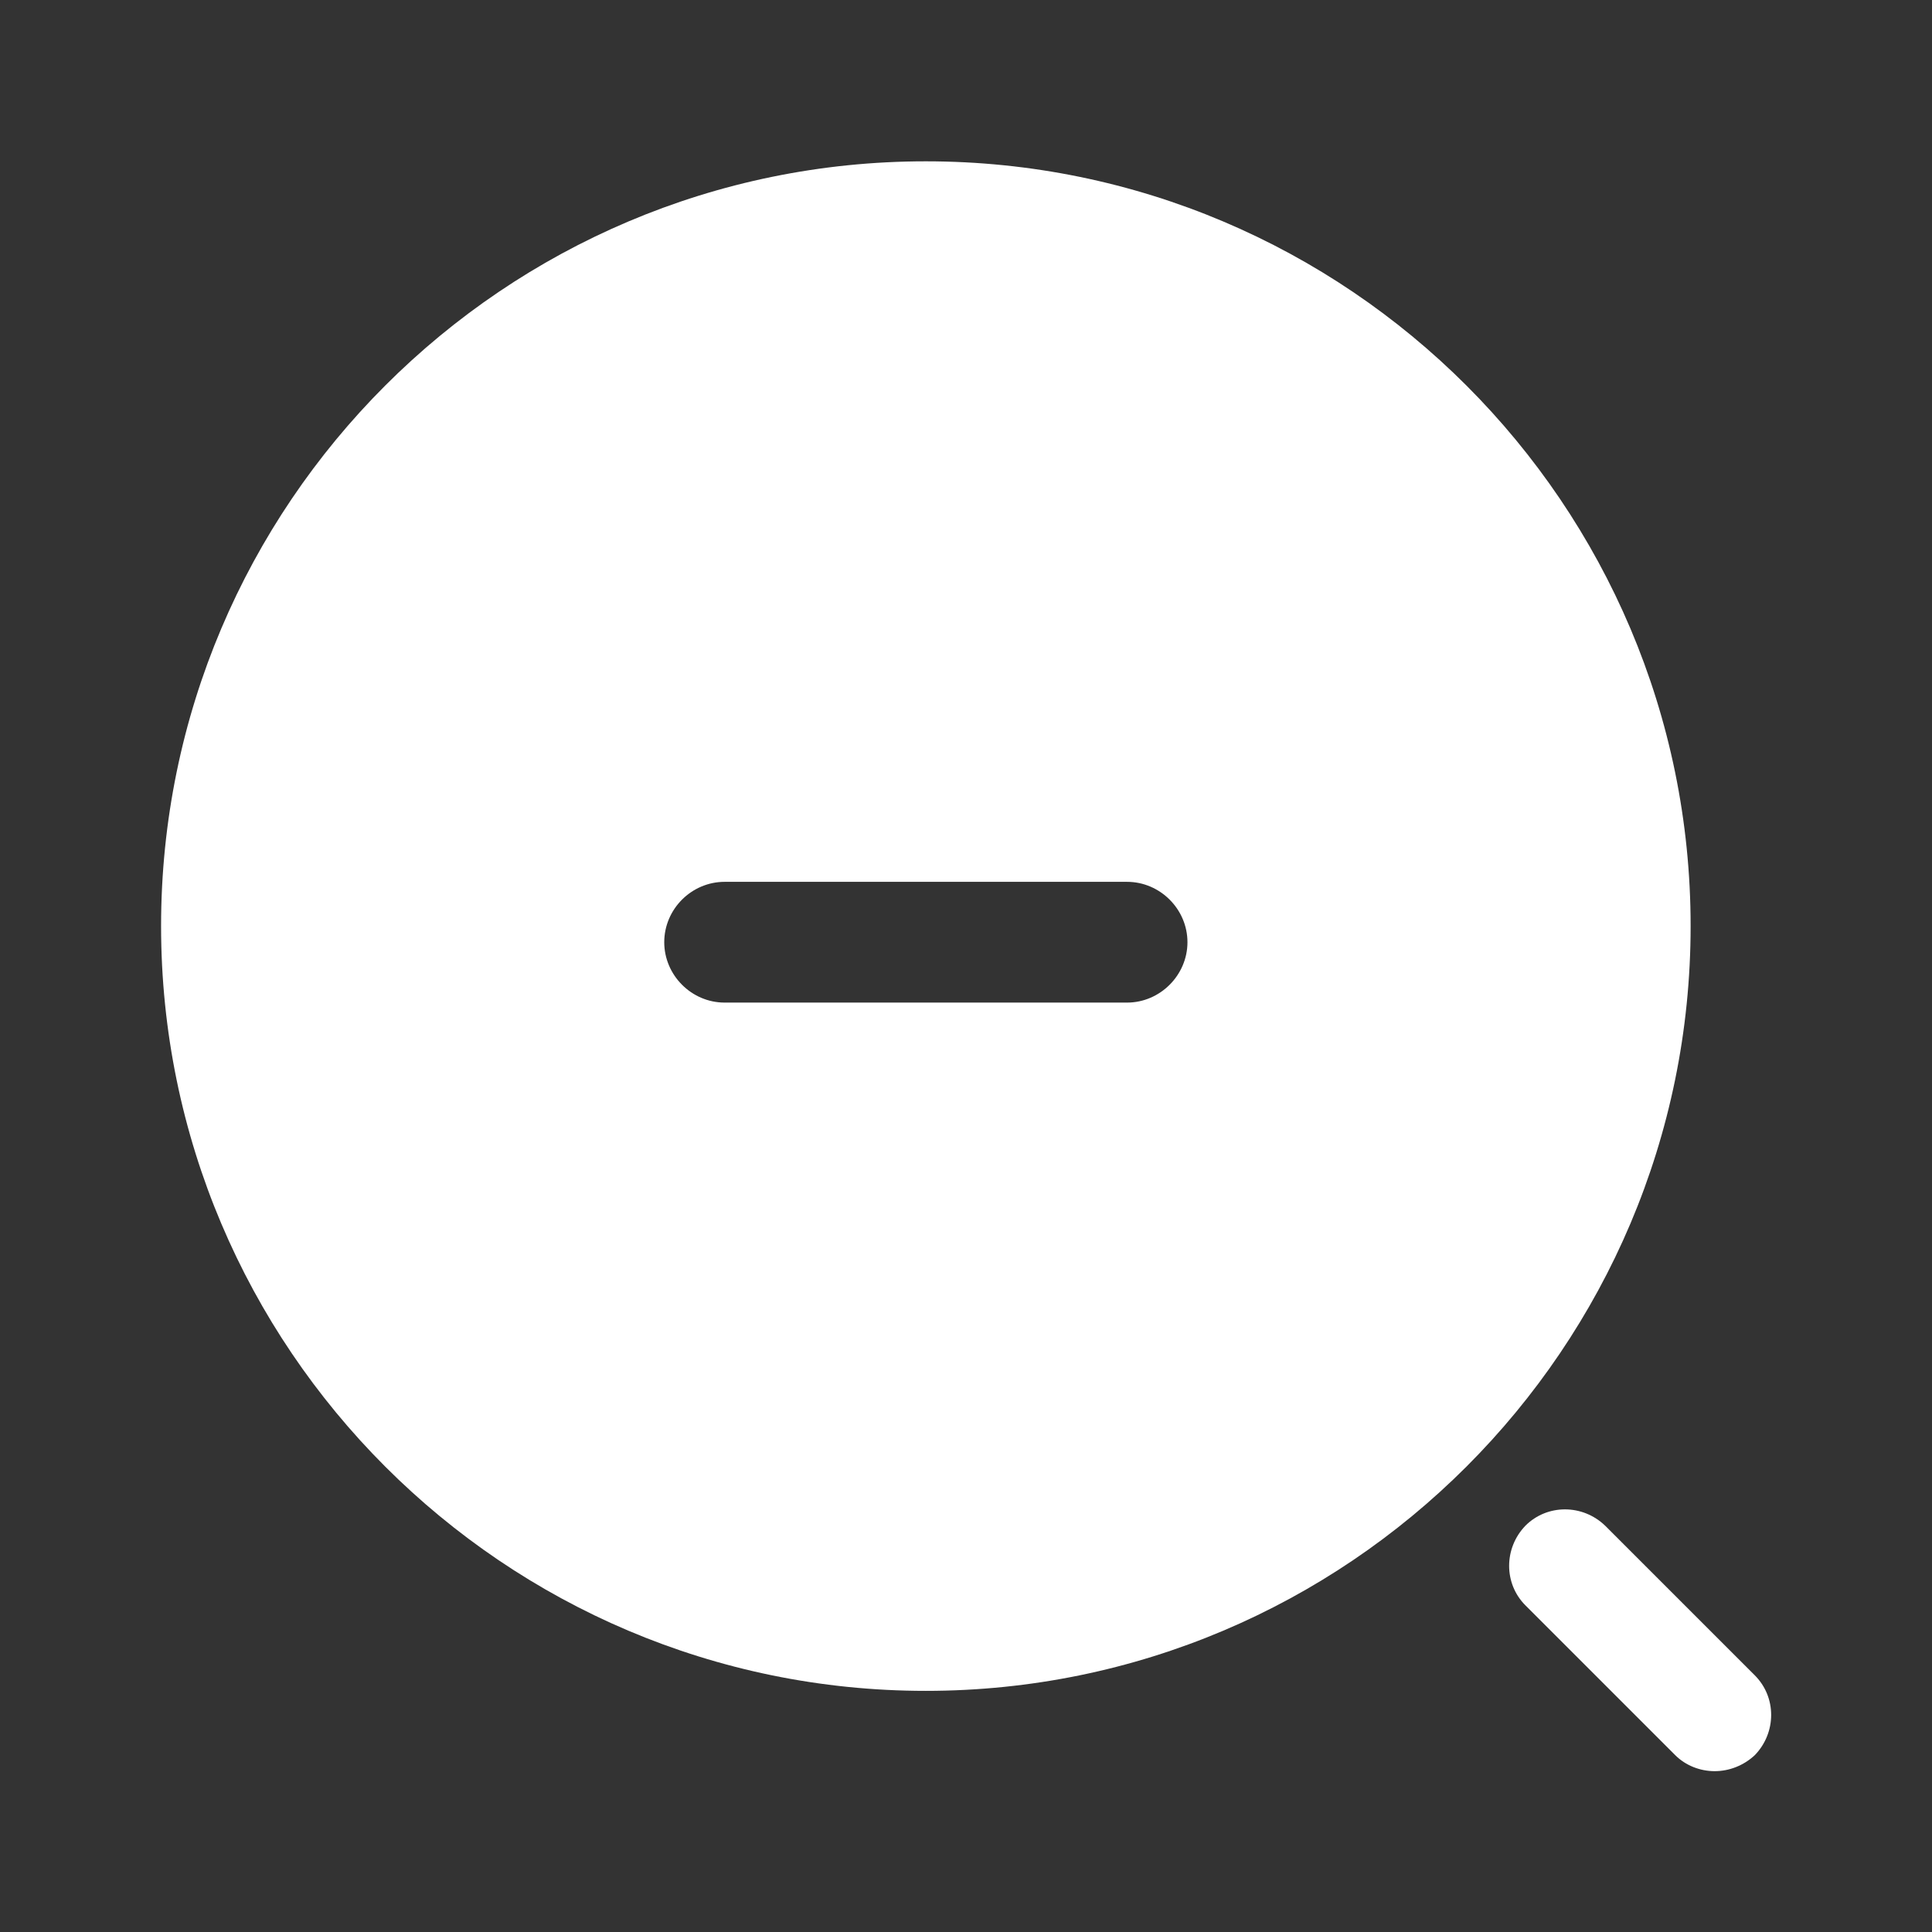 <svg width="16" height="16" viewBox="0 0 16 16" fill="none" xmlns="http://www.w3.org/2000/svg">
<rect x="0" y="0" width="16" height="16" fill="#333333" stroke="none"/>
<path d="M14.2 14.668C14.08 14.668 13.96 14.622 13.873 14.535L12.633 13.295C12.453 13.115 12.453 12.822 12.633 12.635C12.813 12.455 13.106 12.455 13.293 12.635L14.533 13.875C14.713 14.055 14.713 14.348 14.533 14.535C14.44 14.622 14.32 14.668 14.2 14.668Z" fill="white"/>
<path d="M7.667 1.336C4.174 1.336 1.334 4.176 1.334 7.669C1.334 11.163 4.174 14.003 7.667 14.003C11.161 14.003 14.001 11.163 14.001 7.669C14.001 4.176 11.161 1.336 7.667 1.336ZM9.334 8.303H6.001C5.727 8.303 5.501 8.076 5.501 7.803C5.501 7.529 5.727 7.303 6.001 7.303H9.334C9.607 7.303 9.834 7.529 9.834 7.803C9.834 8.076 9.607 8.303 9.334 8.303Z" fill="white"/>
</svg>
